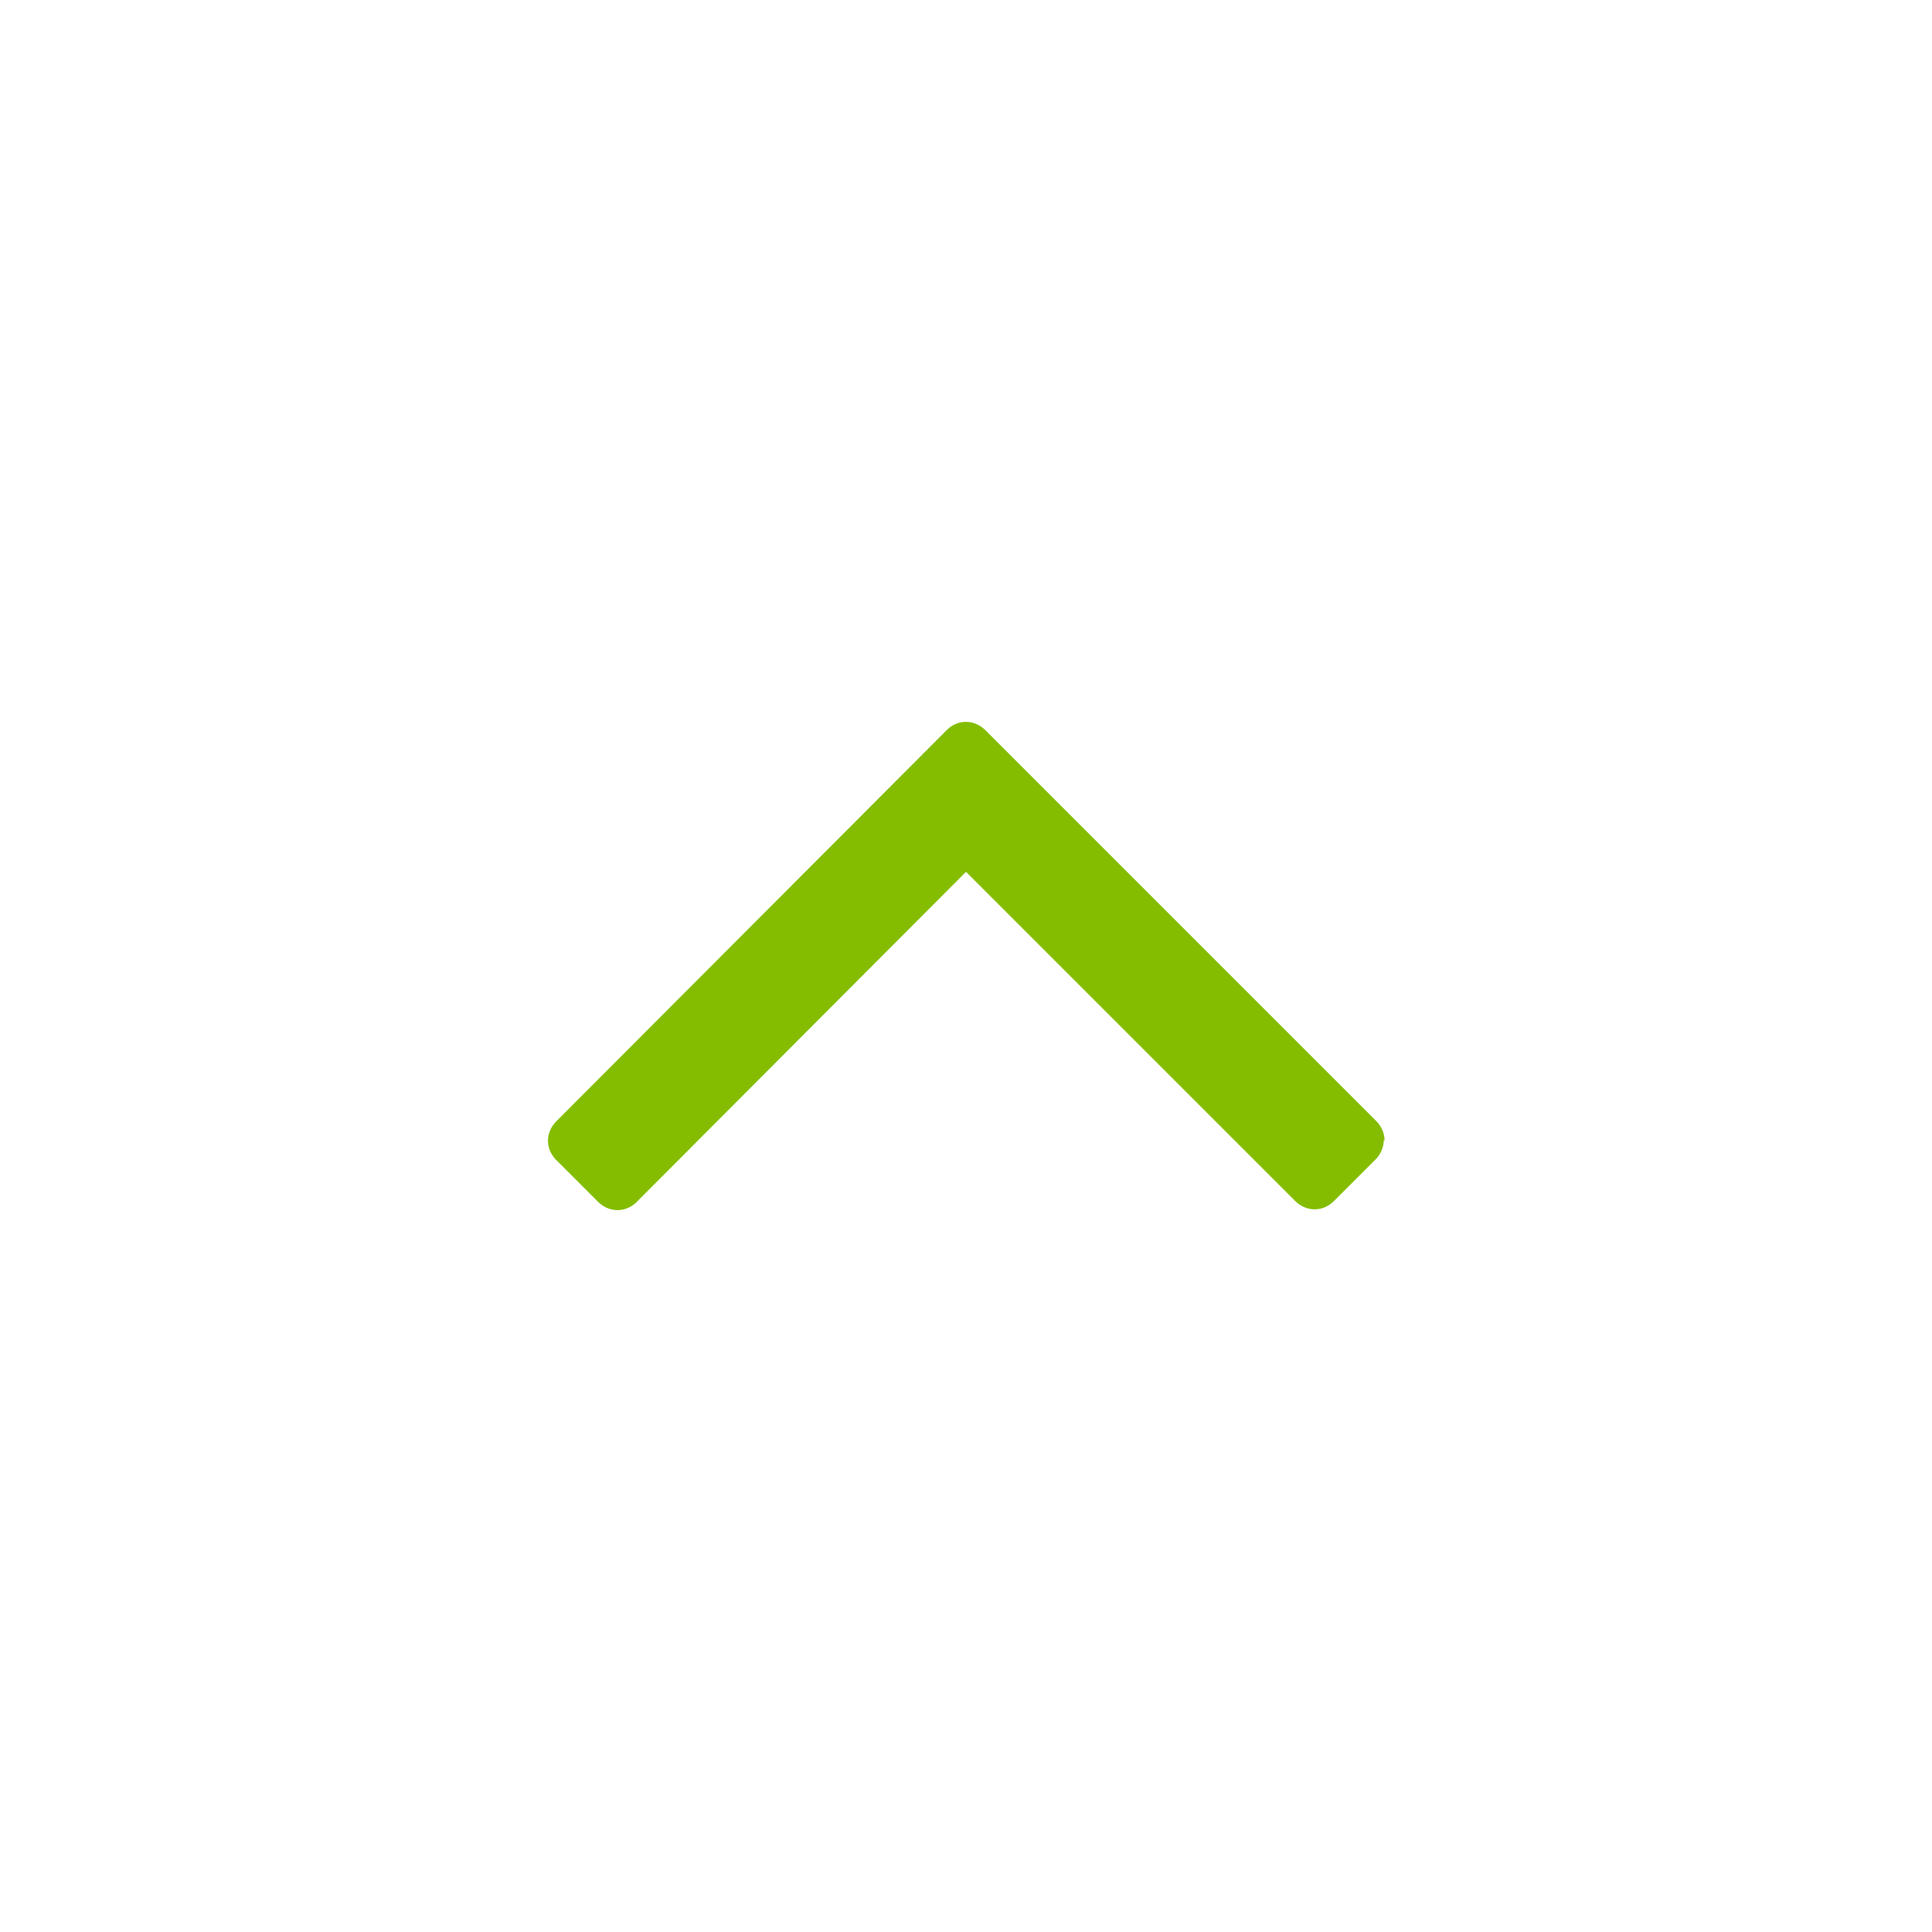 <svg version="1.2" xmlns="http://www.w3.org/2000/svg" xmlns:xlink="http://www.w3.org/1999/xlink" overflow="visible" preserveAspectRatio="none" viewBox="0 0 24 24" width="24" height="24"><g><path xmlns:default="http://www.w3.org/2000/svg" id="angle-up" d="M17.2,14.17c0-0.09-0.04-0.18-0.1-0.24l-4.86-4.86c-0.13-0.13-0.33-0.14-0.47-0.01c0,0-0.01,0.01-0.01,0.01  l-4.85,4.86c-0.13,0.13-0.14,0.33-0.01,0.47c0,0,0.01,0.01,0.01,0.01l0.52,0.52c0.13,0.13,0.33,0.14,0.47,0.01  c0,0,0.01-0.01,0.01-0.01l4.09-4.1l4.09,4.09c0.13,0.13,0.33,0.14,0.47,0.01c0,0,0.01-0.01,0.01-0.01l0.52-0.52  c0.06-0.06,0.1-0.15,0.1-0.24l0,0L17.2,14.17z" style="fill: rgb(132, 189, 0);" vector-effect="non-scaling-stroke"/></g></svg>